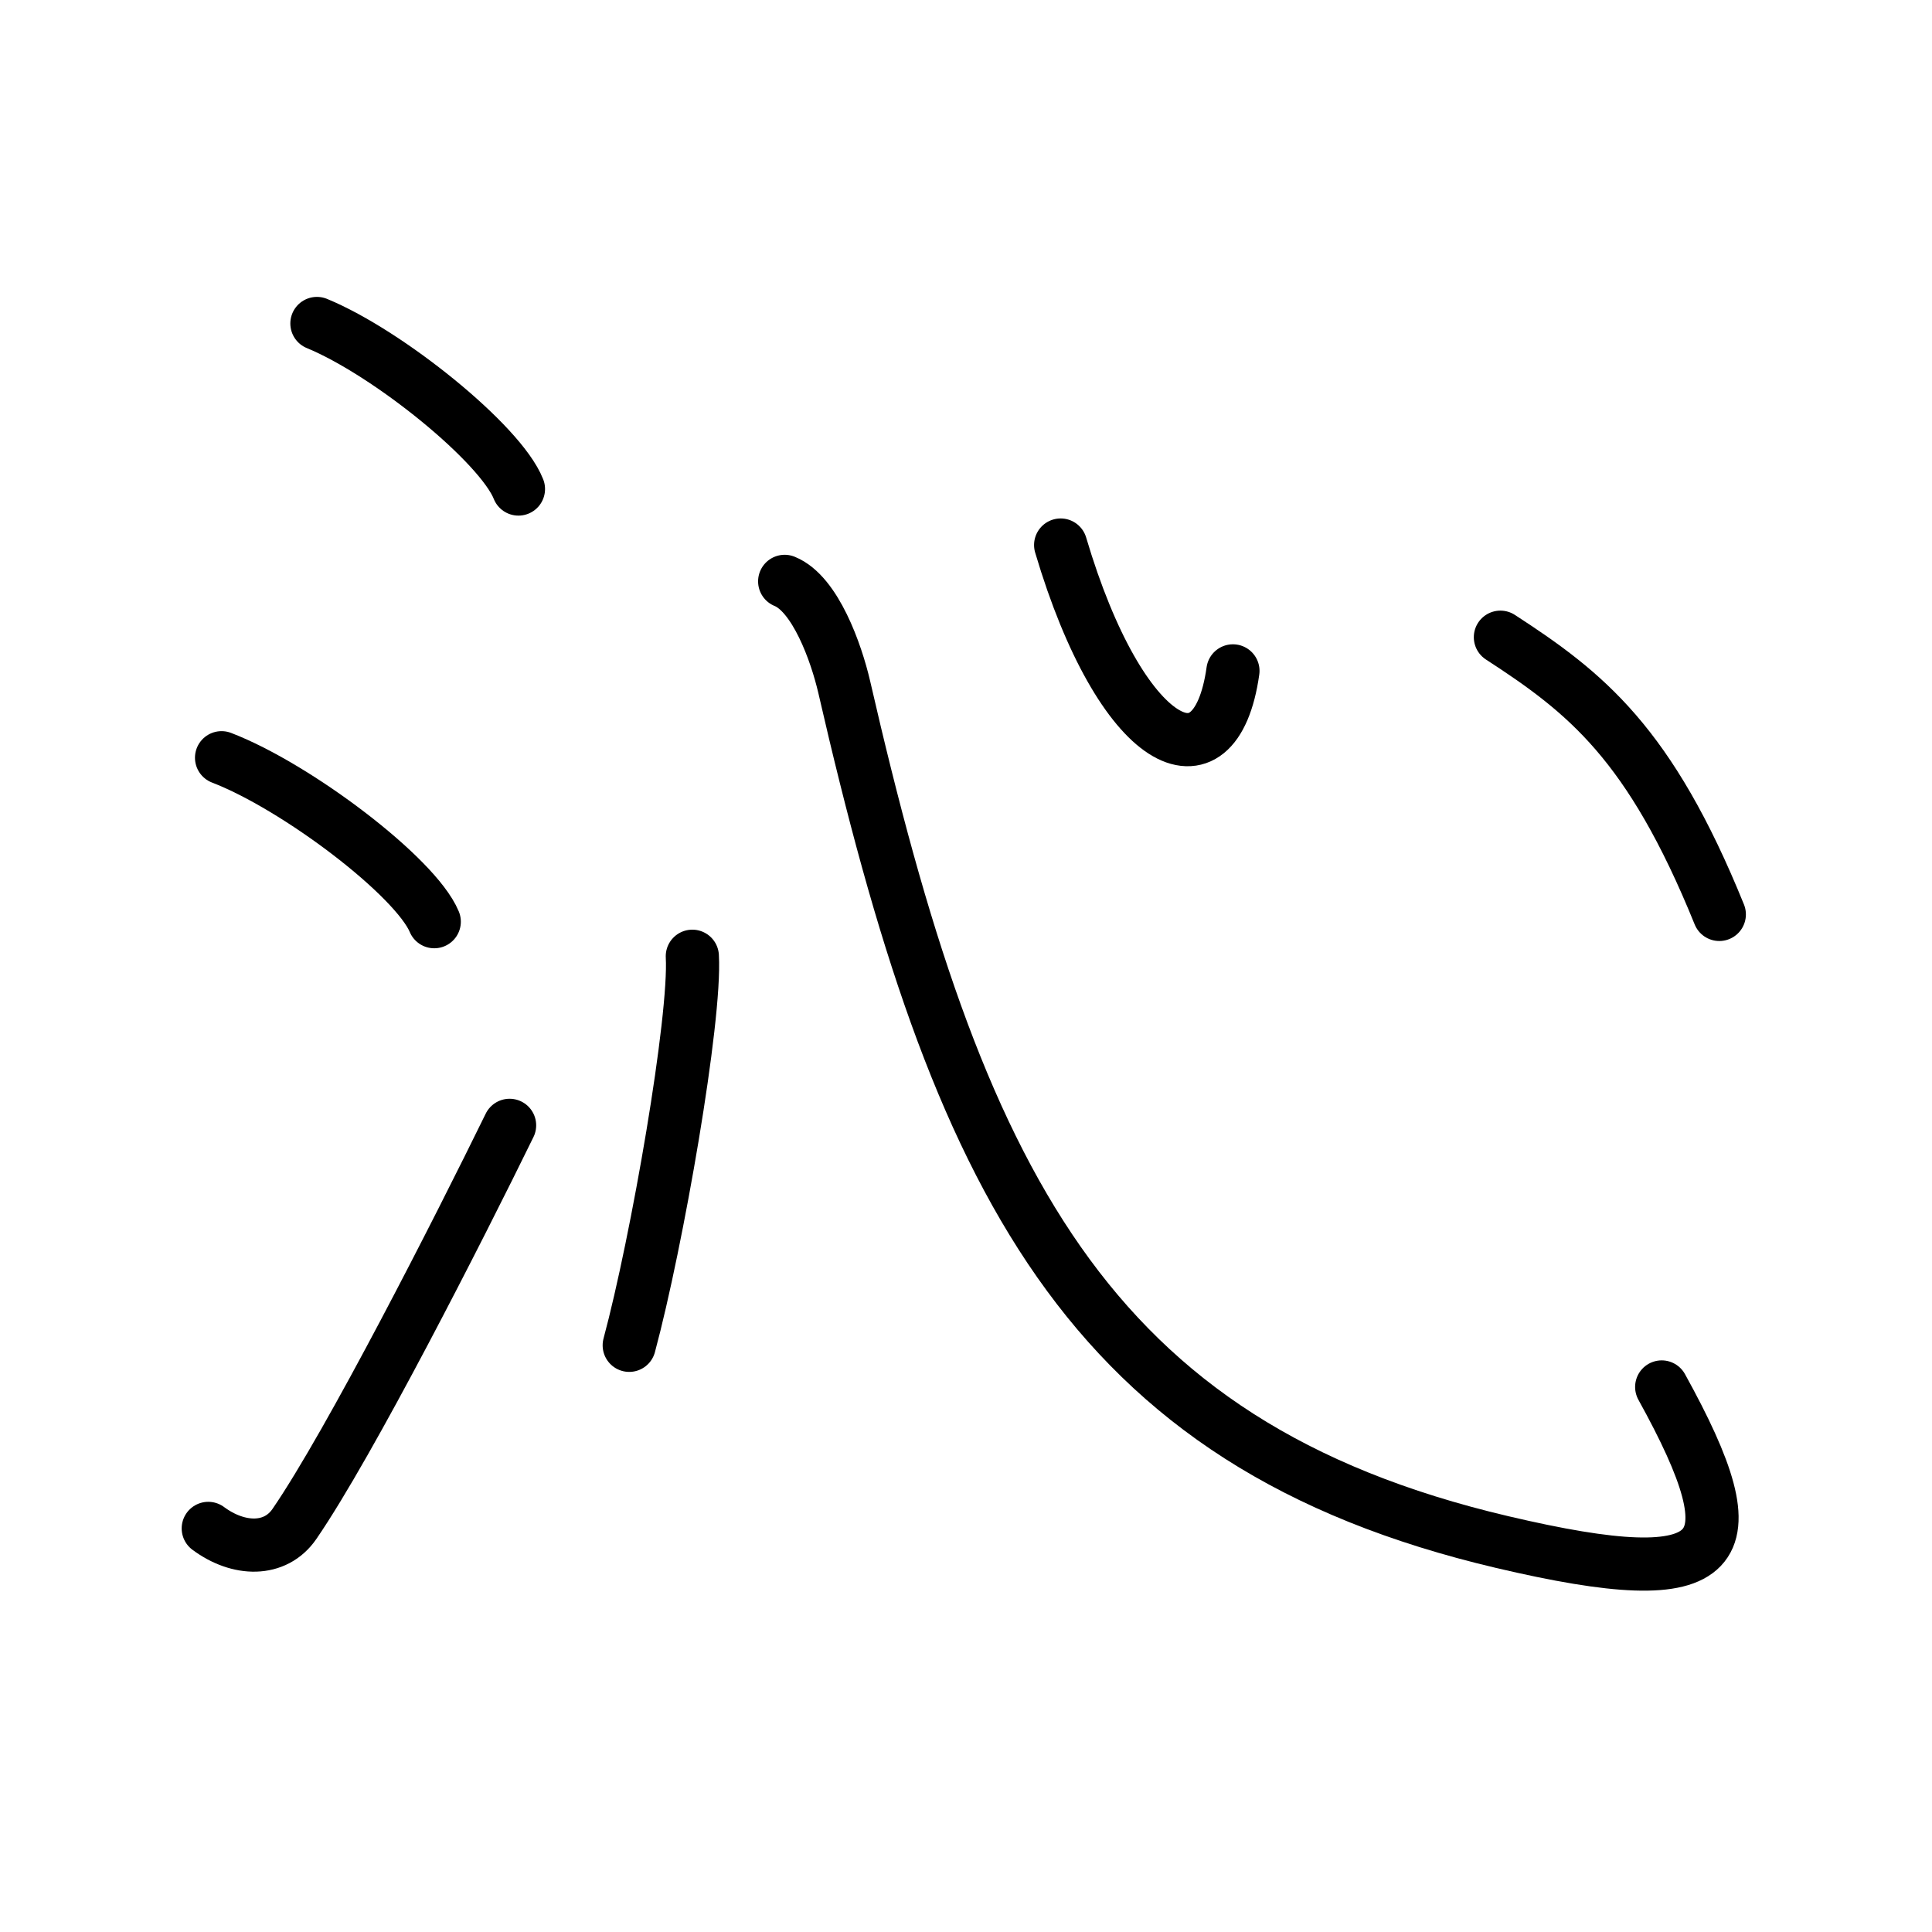 <svg xmlns="http://www.w3.org/2000/svg" width="109" height="109" viewBox="0 0 109 109"><g xmlns:kvg="http://kanjivg.tagaini.net" id="kvg:StrokePaths_06c81" style="fill:none;stroke:#000000;stroke-width:3;stroke-linecap:round;stroke-linejoin:round;"><g id="kvg:06c81" kvg:element="&#27777;"><g id="kvg:06c81-g1" kvg:element="&#27701;" kvg:variant="true" kvg:original="&#27700;" kvg:position="left" kvg:radical="general"><path id="kvg:06c81-s1" kvg:type="&#12756;" d="M17.88,18.25c4.01,1.65,10.36,6.78,11.37,9.34"/><path id="kvg:06c81-s2" kvg:type="&#12756;" d="M12.5,42.75c4.24,1.63,10.94,6.71,12,9.25"/><path id="kvg:06c81-s3" kvg:type="&#12736;" d="M11.75,86.23c1.71,1.27,3.78,1.32,4.86-0.25c3.14-4.57,9.29-16.66,12.14-22.49"/></g><g id="kvg:06c81-g2" kvg:element="&#24515;" kvg:position="right"><path id="kvg:06c81-s4" kvg:type="&#12756;" d="M39.06,53.95c0.2,3.52-1.98,16.08-3.56,21.95"/><path id="kvg:06c81-s5" kvg:type="&#12767;b" d="M44.27,32.8c1.73,0.7,2.91,4.02,3.36,5.96C54,66.5,61.2,81.46,84.75,87c12.75,3,14.25,0.75,9-8.75"/><path id="kvg:06c81-s6" kvg:type="&#12756;a" d="M59.84,30.75c3.41,11.5,8.73,14.14,9.72,7.1"/><path id="kvg:06c81-s7" kvg:type="&#12756;" d="M84.65,35.95c4.82,3.13,8.43,5.97,12.35,15.64"/></g></g></g></svg>